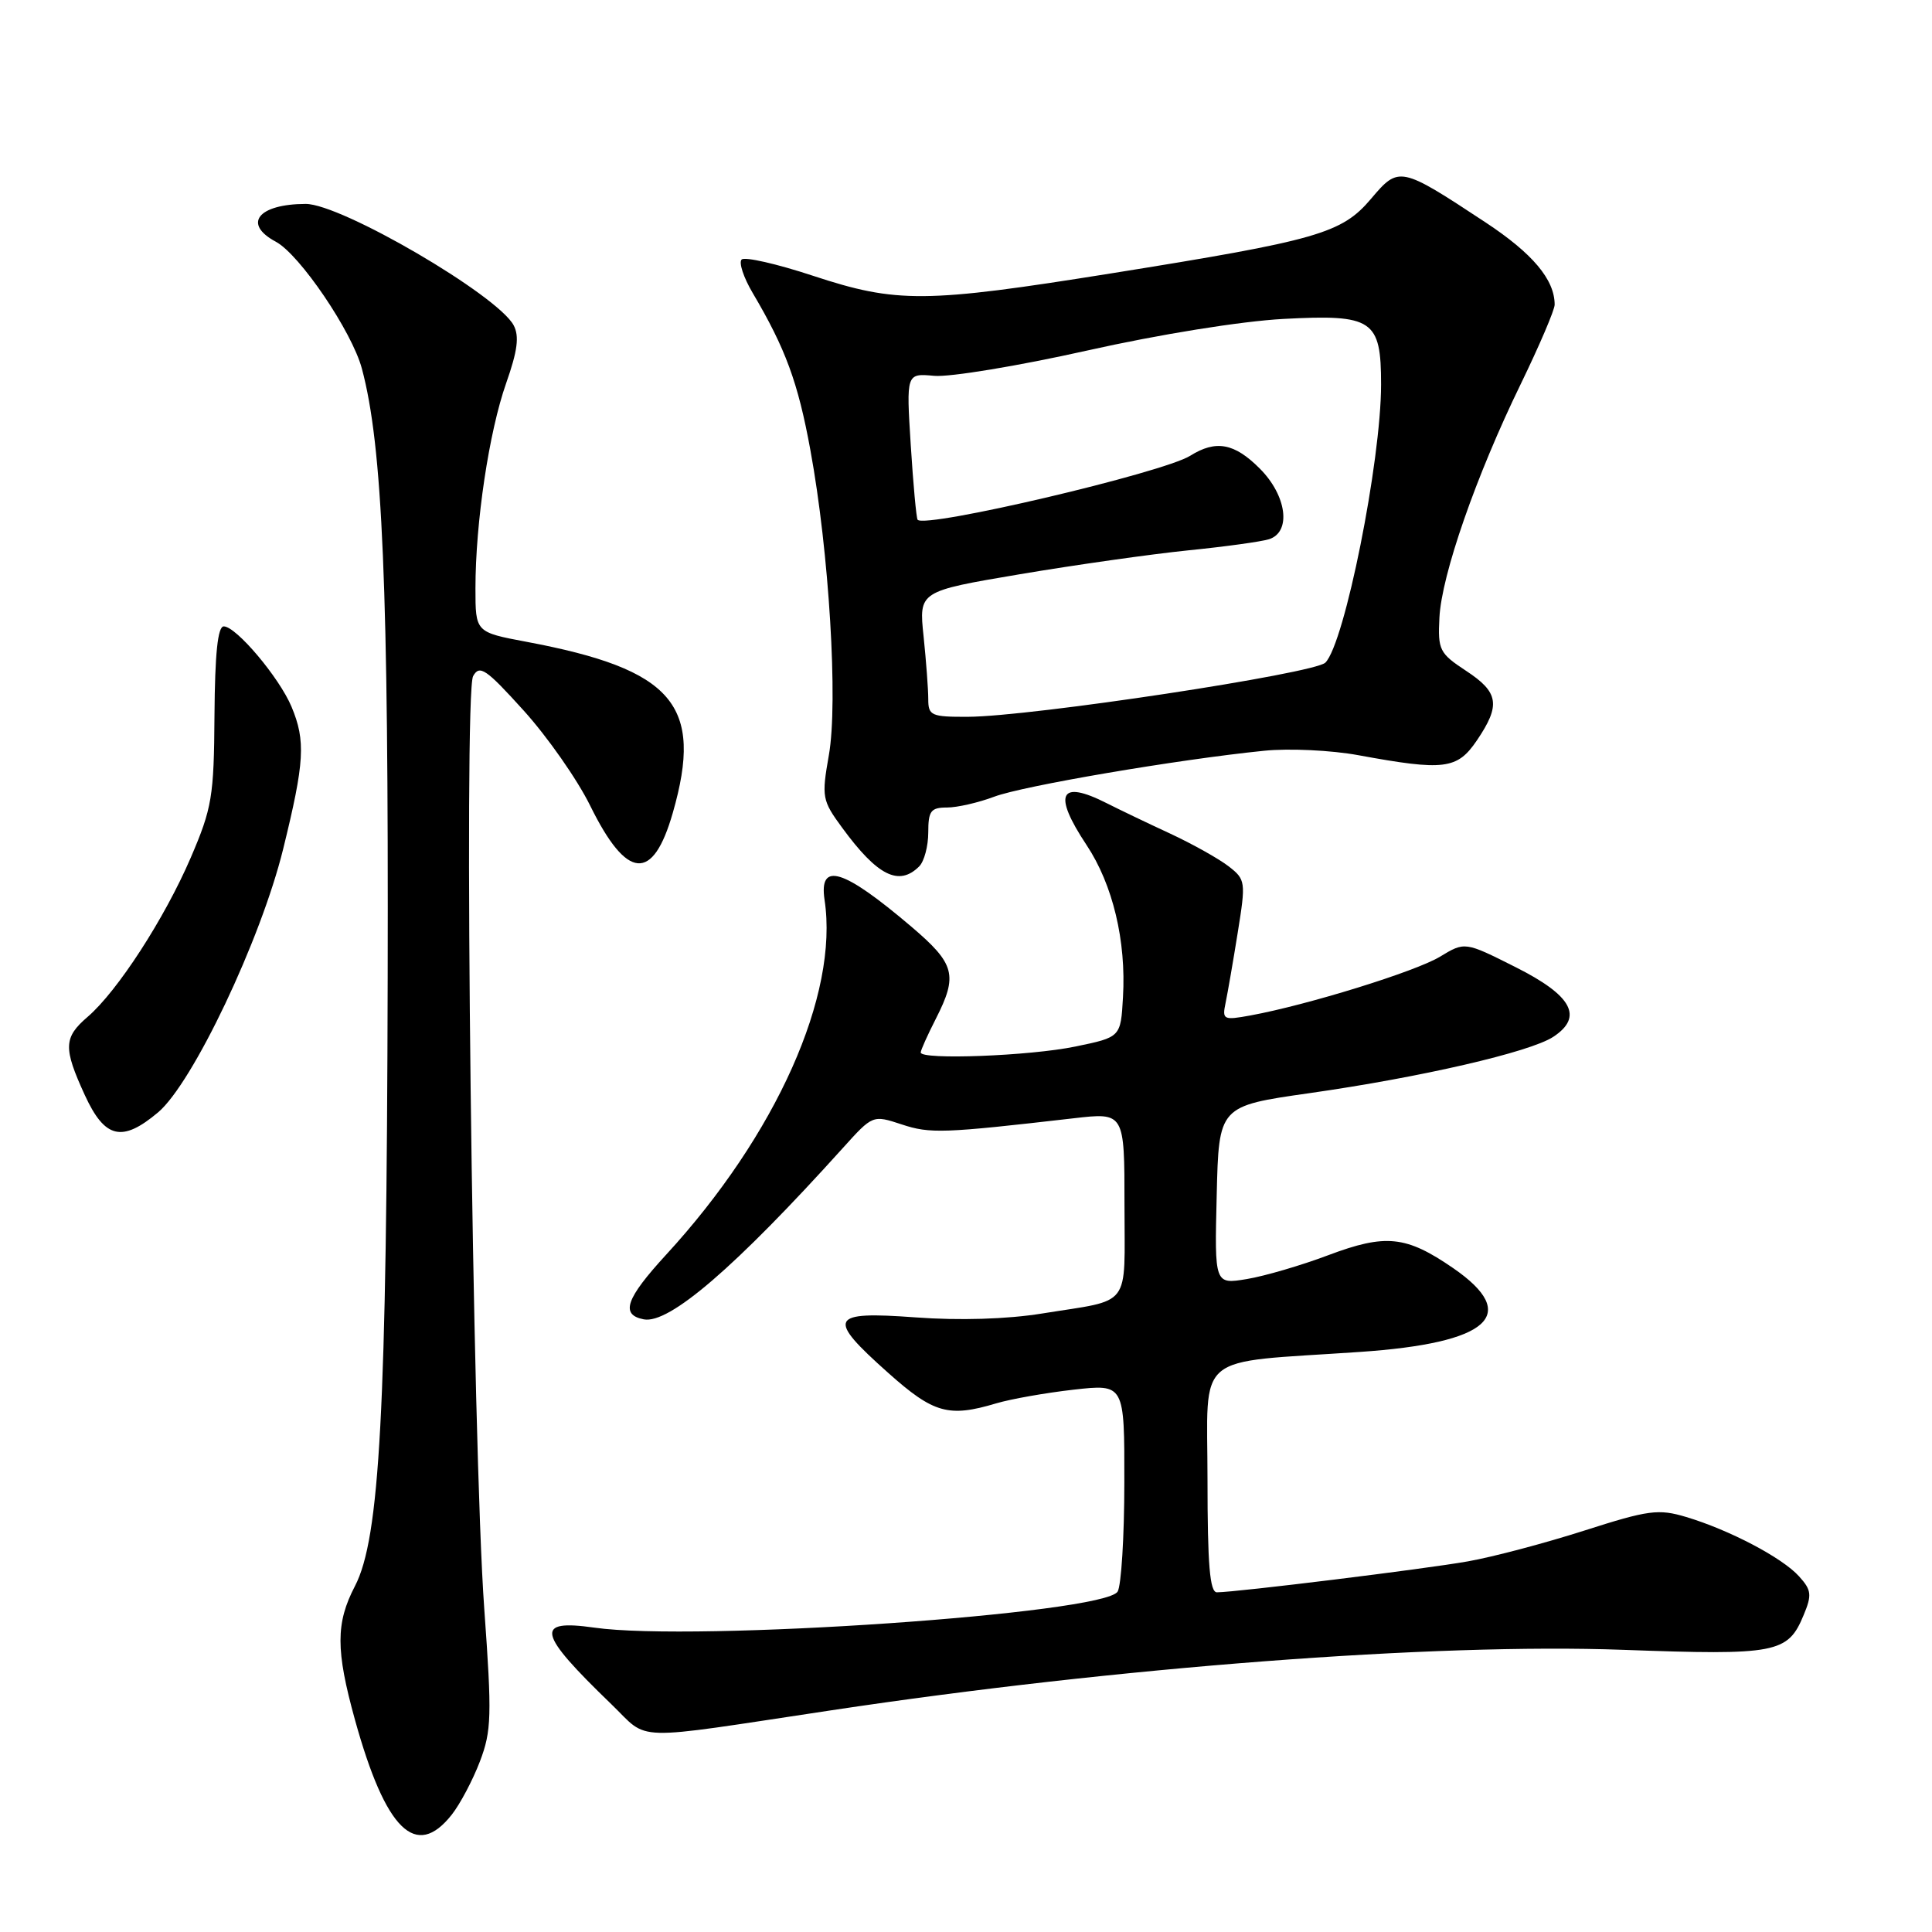 <?xml version="1.0" encoding="UTF-8" standalone="no"?>
<!DOCTYPE svg PUBLIC "-//W3C//DTD SVG 1.1//EN" "http://www.w3.org/Graphics/SVG/1.1/DTD/svg11.dtd" >
<svg xmlns="http://www.w3.org/2000/svg" xmlns:xlink="http://www.w3.org/1999/xlink" version="1.1" viewBox="0 0 256 256">
 <g >
 <path fill="currentColor"
d=" M 59.87 240.44 C 60.97 239.04 62.65 235.87 63.59 233.40 C 65.13 229.36 65.19 227.36 64.17 213.21 C 62.60 191.59 61.41 91.88 62.69 89.59 C 63.55 88.05 64.39 88.62 69.38 94.14 C 72.52 97.61 76.50 103.29 78.21 106.77 C 83.06 116.62 86.51 116.92 89.15 107.70 C 93.26 93.40 89.24 88.70 69.75 85.04 C 63.00 83.77 63.00 83.77 63.00 77.96 C 63.00 69.24 64.80 57.21 67.07 50.77 C 68.58 46.48 68.83 44.55 68.06 43.10 C 65.91 39.09 45.21 27.01 40.50 27.02 C 34.20 27.04 32.12 29.66 36.55 32.03 C 39.71 33.72 46.64 43.93 47.95 48.84 C 50.70 59.08 51.49 77.80 51.37 129.50 C 51.24 186.90 50.33 203.84 47.03 210.17 C 44.48 215.07 44.48 218.65 47.03 227.87 C 51.10 242.54 55.12 246.48 59.87 240.44 Z  M 110.18 226.62 C 148.09 220.91 190.15 217.70 215.05 218.61 C 235.41 219.35 236.90 219.07 238.99 214.01 C 240.11 211.33 240.03 210.69 238.38 208.87 C 236.16 206.40 229.14 202.72 223.43 201.01 C 219.75 199.91 218.45 200.08 209.93 202.81 C 204.74 204.47 197.80 206.31 194.50 206.89 C 188.81 207.90 163.92 210.97 161.25 210.99 C 160.31 211.00 160.00 207.35 160.00 196.06 C 160.00 178.92 157.92 180.66 180.16 179.14 C 197.38 177.97 201.55 174.23 192.55 168.03 C 186.30 163.73 183.61 163.46 176.00 166.32 C 172.43 167.67 167.57 169.09 165.22 169.48 C 160.93 170.19 160.93 170.19 161.22 158.37 C 161.50 146.56 161.50 146.56 173.50 144.85 C 188.26 142.75 202.73 139.41 205.81 137.39 C 209.85 134.74 208.32 131.91 200.80 128.14 C 194.10 124.77 194.10 124.77 190.80 126.77 C 187.57 128.73 173.24 133.17 165.70 134.55 C 162.09 135.21 161.93 135.12 162.40 132.87 C 162.67 131.57 163.40 127.37 164.01 123.55 C 165.09 116.84 165.05 116.54 162.81 114.80 C 161.54 113.81 158.03 111.84 155.00 110.43 C 151.97 109.03 148.23 107.23 146.67 106.44 C 140.39 103.25 139.46 105.17 143.98 111.98 C 147.45 117.21 149.24 124.67 148.80 132.14 C 148.50 137.43 148.50 137.43 142.50 138.67 C 136.49 139.92 122.00 140.47 122.00 139.46 C 122.00 139.16 122.90 137.16 124.00 135.00 C 126.95 129.21 126.56 127.72 120.75 122.78 C 111.73 115.11 108.49 114.11 109.26 119.25 C 111.16 131.80 102.86 150.38 88.27 166.25 C 82.91 172.09 82.17 174.21 85.30 174.82 C 88.66 175.47 97.42 167.93 111.69 152.11 C 115.64 147.73 115.64 147.73 119.48 148.99 C 123.24 150.24 124.99 150.17 142.25 148.18 C 149.00 147.40 149.00 147.40 149.00 159.63 C 149.00 173.56 150.10 172.11 138.06 174.05 C 133.41 174.80 127.12 174.99 121.31 174.56 C 109.88 173.72 109.46 174.58 117.70 181.92 C 123.71 187.28 125.70 187.84 132.01 185.95 C 133.93 185.38 138.54 184.56 142.25 184.14 C 149.00 183.38 149.00 183.38 148.98 196.44 C 148.98 203.62 148.57 210.13 148.09 210.90 C 146.22 213.83 92.07 217.57 78.75 215.67 C 70.78 214.54 71.18 216.33 81.00 225.81 C 86.16 230.78 83.10 230.69 110.18 226.62 Z  M 20.94 147.40 C 25.53 143.54 34.56 124.53 37.52 112.50 C 40.36 100.96 40.52 98.18 38.63 93.65 C 37.01 89.78 31.29 83.00 29.65 83.00 C 28.85 83.00 28.48 86.63 28.42 94.75 C 28.35 105.57 28.10 107.07 25.26 113.68 C 21.80 121.71 15.56 131.35 11.61 134.74 C 8.42 137.48 8.37 138.85 11.24 145.11 C 13.89 150.87 16.17 151.41 20.94 147.40 Z  M 121.80 114.80 C 122.46 114.14 123.00 112.11 123.00 110.30 C 123.00 107.45 123.34 107.00 125.48 107.00 C 126.84 107.00 129.66 106.35 131.73 105.57 C 135.49 104.14 156.09 100.63 167.50 99.48 C 170.80 99.14 176.43 99.41 180.00 100.07 C 191.39 102.16 193.09 101.95 195.70 98.10 C 198.87 93.42 198.60 91.73 194.25 88.88 C 190.74 86.57 190.51 86.12 190.73 81.85 C 191.01 76.19 195.59 63.03 201.52 50.86 C 203.98 45.79 206.00 41.07 206.00 40.37 C 206.00 37.05 203.08 33.58 196.83 29.46 C 185.53 22.01 185.36 21.98 181.67 26.34 C 177.79 30.93 174.60 31.84 147.26 36.22 C 122.58 40.17 118.84 40.20 107.75 36.55 C 102.94 34.96 98.67 33.99 98.27 34.39 C 97.87 34.79 98.53 36.78 99.73 38.81 C 104.09 46.19 105.74 50.67 107.38 59.64 C 109.86 73.12 111.07 93.06 109.83 100.05 C 108.85 105.63 108.93 106.05 111.60 109.69 C 116.26 116.05 119.11 117.49 121.80 114.80 Z  M 123.00 92.65 C 123.00 91.35 122.72 87.61 122.38 84.32 C 121.75 78.35 121.75 78.35 135.13 76.09 C 142.48 74.85 152.51 73.43 157.40 72.93 C 162.30 72.44 167.14 71.77 168.15 71.45 C 171.14 70.50 170.51 65.66 166.92 62.08 C 163.56 58.71 161.11 58.26 157.71 60.39 C 154.12 62.64 122.59 70.05 121.59 68.87 C 121.42 68.67 121.01 64.21 120.68 58.98 C 120.08 49.46 120.08 49.46 123.79 49.80 C 125.83 49.99 134.93 48.49 144.00 46.46 C 153.62 44.30 164.48 42.56 170.05 42.26 C 181.92 41.63 183.00 42.35 183.00 50.94 C 183.00 61.12 178.17 85.24 175.62 87.80 C 174.18 89.25 136.58 94.95 128.25 94.98 C 123.40 95.00 123.00 94.82 123.00 92.65 Z "/>
</g>
</svg>